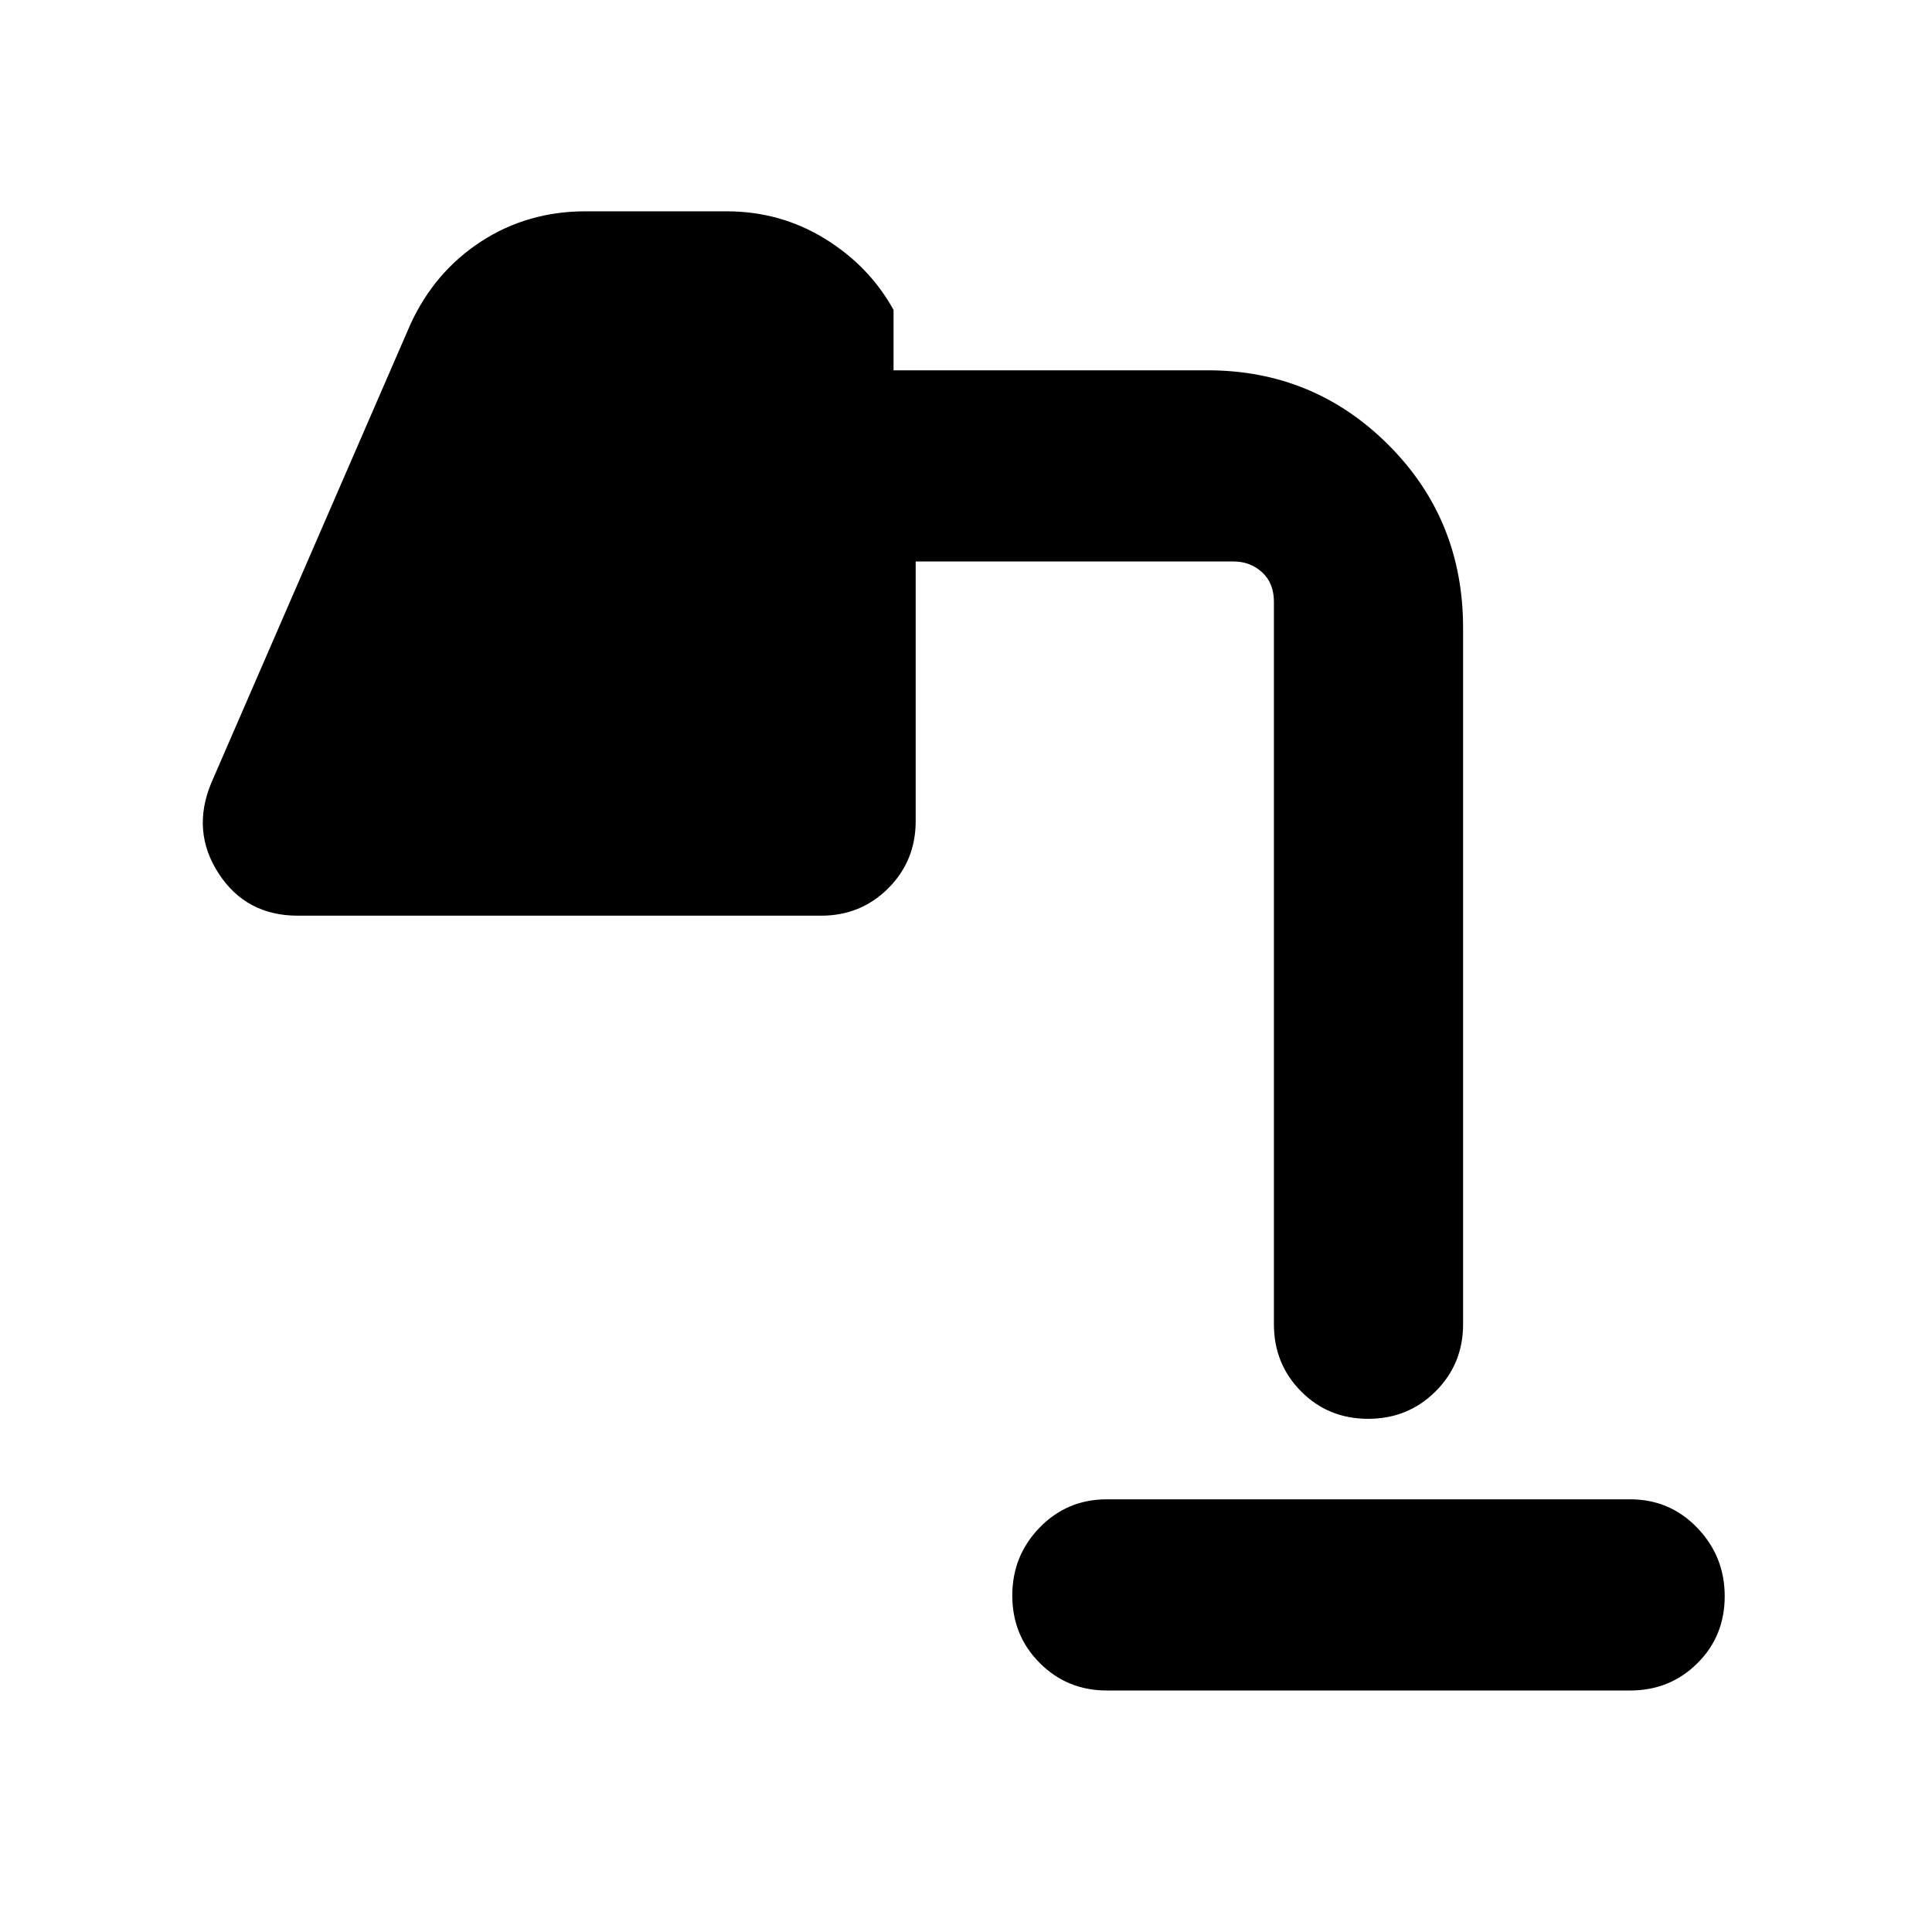 <svg xmlns="http://www.w3.org/2000/svg" width="48" height="48" viewBox="0 -960 960 960"><path d="M550-120q-19.75 0-33.37-13.68Q503-147.35 503-167.18 503-187 516.63-201q13.62-14 33.37-14h260q19.75 0 33.38 14.18 13.62 14.17 13.62 34 0 19.82-13.62 33.32Q829.75-120 810-120H550Zm129.82-135q-19.82 0-33.32-13.63Q633-282.25 633-302v-359q0-9.25-5.87-14.63Q621.25-681 613-681H455v129q0 19.75-13.62 33.37Q427.75-505 408-505H148q-25.74 0-39.37-21Q95-547 105-571l99-228q12-26 35.05-41 23.05-15 51.95-15h70q26.75 0 48.88 13.62Q432-827.75 444-806v30h156q52.83 0 89.92 37.08Q727-701.83 727-648v346q0 19.75-13.68 33.37Q699.65-255 679.82-255Z"/></svg>